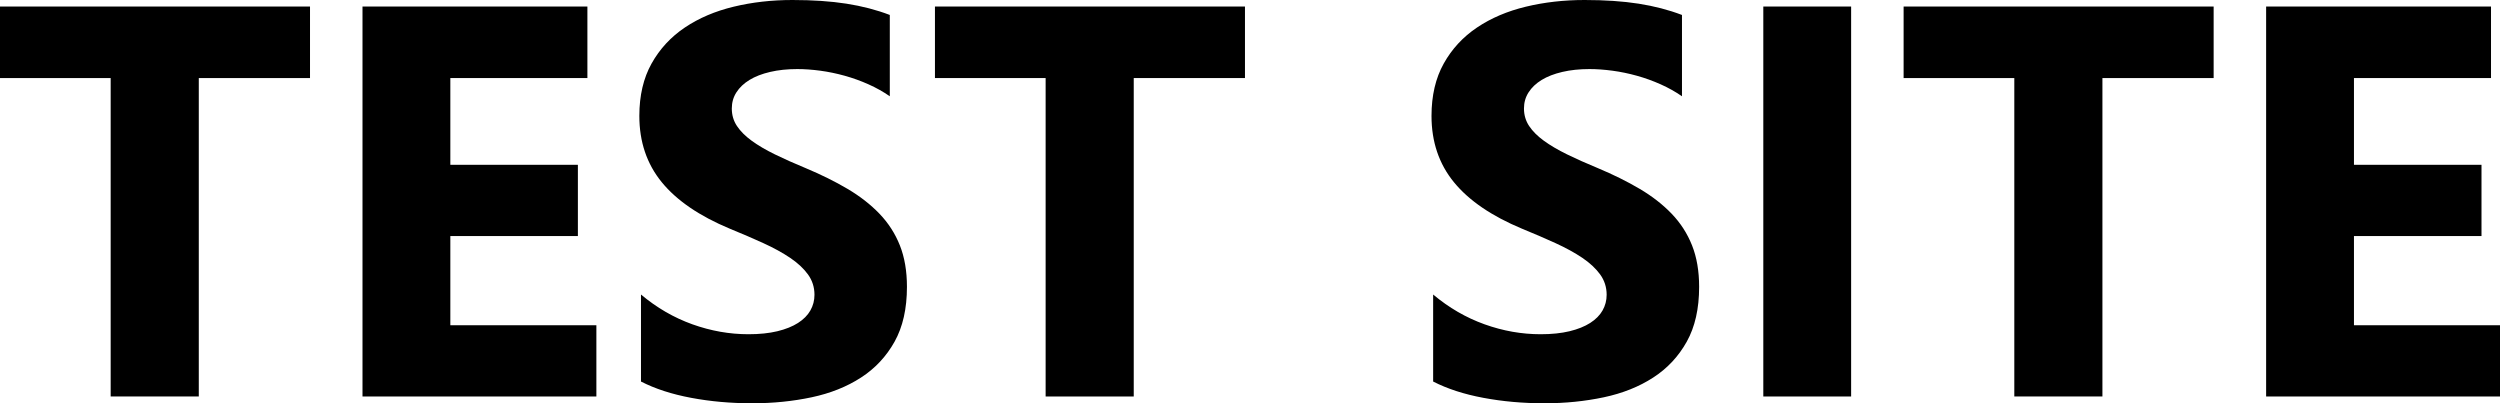 <?xml version="1.0" encoding="utf-8"?>
<!-- Generator: Adobe Illustrator 16.2.0, SVG Export Plug-In . SVG Version: 6.00 Build 0)  -->
<!DOCTYPE svg PUBLIC "-//W3C//DTD SVG 1.1//EN" "http://www.w3.org/Graphics/SVG/1.1/DTD/svg11.dtd">
<svg version="1.1" id="レイヤー_1" xmlns="http://www.w3.org/2000/svg" xmlns:xlink="http://www.w3.org/1999/xlink" x="0px"
	 y="0px" width="250px" height="40.33px" viewBox="0 0 250 40.33" enable-background="new 0 0 250 40.33" xml:space="preserve">
<g>
	<path d="M31.001,7.805H19.879v31.844h-8.812V7.805H0V0.653h31.001V7.805z"/>
	<path d="M59.638,39.649H36.25V0.653h22.49v7.152H45.034v8.675h12.754v7.125H45.034v8.92h14.604V39.649z"/>
	<path d="M64.098,38.153v-8.701c1.577,1.324,3.29,2.316,5.139,2.979c1.849,0.662,3.716,0.992,5.602,0.992
		c1.105,0,2.071-0.1,2.896-0.299c0.825-0.199,1.514-0.477,2.067-0.829c0.553-0.354,0.965-0.771,1.237-1.251
		c0.271-0.479,0.408-1.001,0.408-1.564c0-0.76-0.217-1.44-0.652-2.039c-0.435-0.598-1.029-1.15-1.782-1.658
		c-0.752-0.508-1.645-0.997-2.678-1.469c-1.034-0.472-2.148-0.953-3.345-1.441c-3.046-1.27-5.316-2.819-6.812-4.65
		c-1.496-1.831-2.244-4.042-2.244-6.635c0-2.03,0.408-3.775,1.224-5.235c0.816-1.459,1.926-2.661,3.332-3.604
		c1.404-0.942,3.031-1.636,4.881-2.08C75.22,0.222,77.178,0,79.245,0c2.03,0,3.83,0.123,5.398,0.367
		c1.567,0.245,3.014,0.622,4.337,1.129v8.131c-0.653-0.453-1.364-0.852-2.135-1.196c-0.771-0.344-1.564-0.63-2.379-0.857
		c-0.816-0.227-1.628-0.394-2.434-0.503c-0.807-0.108-1.573-0.164-2.298-0.164c-0.997,0-1.903,0.095-2.719,0.286
		c-0.816,0.19-1.505,0.458-2.067,0.802c-0.562,0.345-0.998,0.757-1.305,1.238c-0.309,0.48-0.462,1.019-0.462,1.618
		c0,0.653,0.172,1.237,0.517,1.754c0.344,0.516,0.833,1.006,1.468,1.468c0.634,0.462,1.404,0.916,2.312,1.36
		c0.906,0.444,1.931,0.902,3.073,1.373c1.559,0.653,2.959,1.346,4.202,2.081c1.241,0.734,2.306,1.563,3.195,2.488
		c0.888,0.925,1.568,1.979,2.04,3.168c0.471,1.187,0.707,2.569,0.707,4.147c0,2.174-0.413,4.002-1.237,5.479
		c-0.825,1.479-1.945,2.676-3.359,3.59c-1.414,0.915-3.059,1.573-4.936,1.971c-1.876,0.398-3.857,0.599-5.942,0.599
		c-2.14,0-4.175-0.181-6.105-0.544C67.185,39.423,65.512,38.879,64.098,38.153z"/>
	<path d="M124.497,7.805h-11.123v31.844h-8.811V7.805H93.495V0.653h31.002V7.805z"/>
	<path d="M143.314,38.153v-8.701c1.578,1.324,3.291,2.316,5.141,2.979s3.716,0.992,5.602,0.992c1.107,0,2.071-0.1,2.896-0.299
		c0.824-0.199,1.514-0.477,2.066-0.829c0.554-0.354,0.965-0.771,1.238-1.251c0.271-0.479,0.408-1.001,0.408-1.564
		c0-0.76-0.218-1.44-0.652-2.039c-0.436-0.598-1.029-1.15-1.781-1.658c-0.754-0.508-1.646-0.997-2.68-1.469
		c-1.033-0.472-2.148-0.953-3.345-1.441c-3.045-1.27-5.315-2.819-6.812-4.65s-2.244-4.042-2.244-6.635
		c0-2.03,0.408-3.775,1.224-5.235c0.815-1.459,1.926-2.661,3.332-3.604c1.403-0.942,3.032-1.636,4.881-2.08
		C154.438,0.222,156.396,0,158.462,0c2.031,0,3.83,0.123,5.397,0.367c1.568,0.245,3.016,0.622,4.339,1.129v8.131
		c-0.652-0.453-1.365-0.852-2.136-1.196c-0.771-0.344-1.563-0.63-2.379-0.857c-0.814-0.227-1.627-0.394-2.434-0.503
		c-0.809-0.108-1.572-0.164-2.297-0.164c-0.998,0-1.904,0.095-2.721,0.286c-0.815,0.191-1.504,0.458-2.066,0.802
		c-0.563,0.345-0.997,0.757-1.305,1.238c-0.31,0.48-0.463,1.019-0.463,1.618c0,0.653,0.174,1.237,0.518,1.754
		c0.344,0.516,0.834,1.006,1.468,1.468c0.636,0.462,1.406,0.916,2.312,1.36c0.908,0.444,1.932,0.902,3.074,1.373
		c1.559,0.653,2.959,1.346,4.201,2.081c1.242,0.734,2.307,1.563,3.196,2.488c0.888,0.925,1.567,1.979,2.039,3.168
		c0.471,1.187,0.708,2.569,0.708,4.147c0,2.174-0.413,4.002-1.238,5.479c-0.824,1.479-1.943,2.676-3.359,3.59
		c-1.414,0.916-3.059,1.573-4.936,1.971c-1.877,0.398-3.857,0.599-5.941,0.599c-2.141,0-4.174-0.181-6.105-0.544
		C146.4,39.423,144.729,38.879,143.314,38.153z"/>
	<path d="M185.113,39.649h-8.782V0.653h8.782V39.649z"/>
	<path d="M221.364,7.805h-11.122v31.844h-8.811V7.805h-11.07V0.653h31.003V7.805z"/>
	<path d="M250,39.649h-23.387V0.653h22.488v7.152h-13.705v8.675h12.754v7.125h-12.754v8.92H250V39.649z"/>
</g>
</svg>
